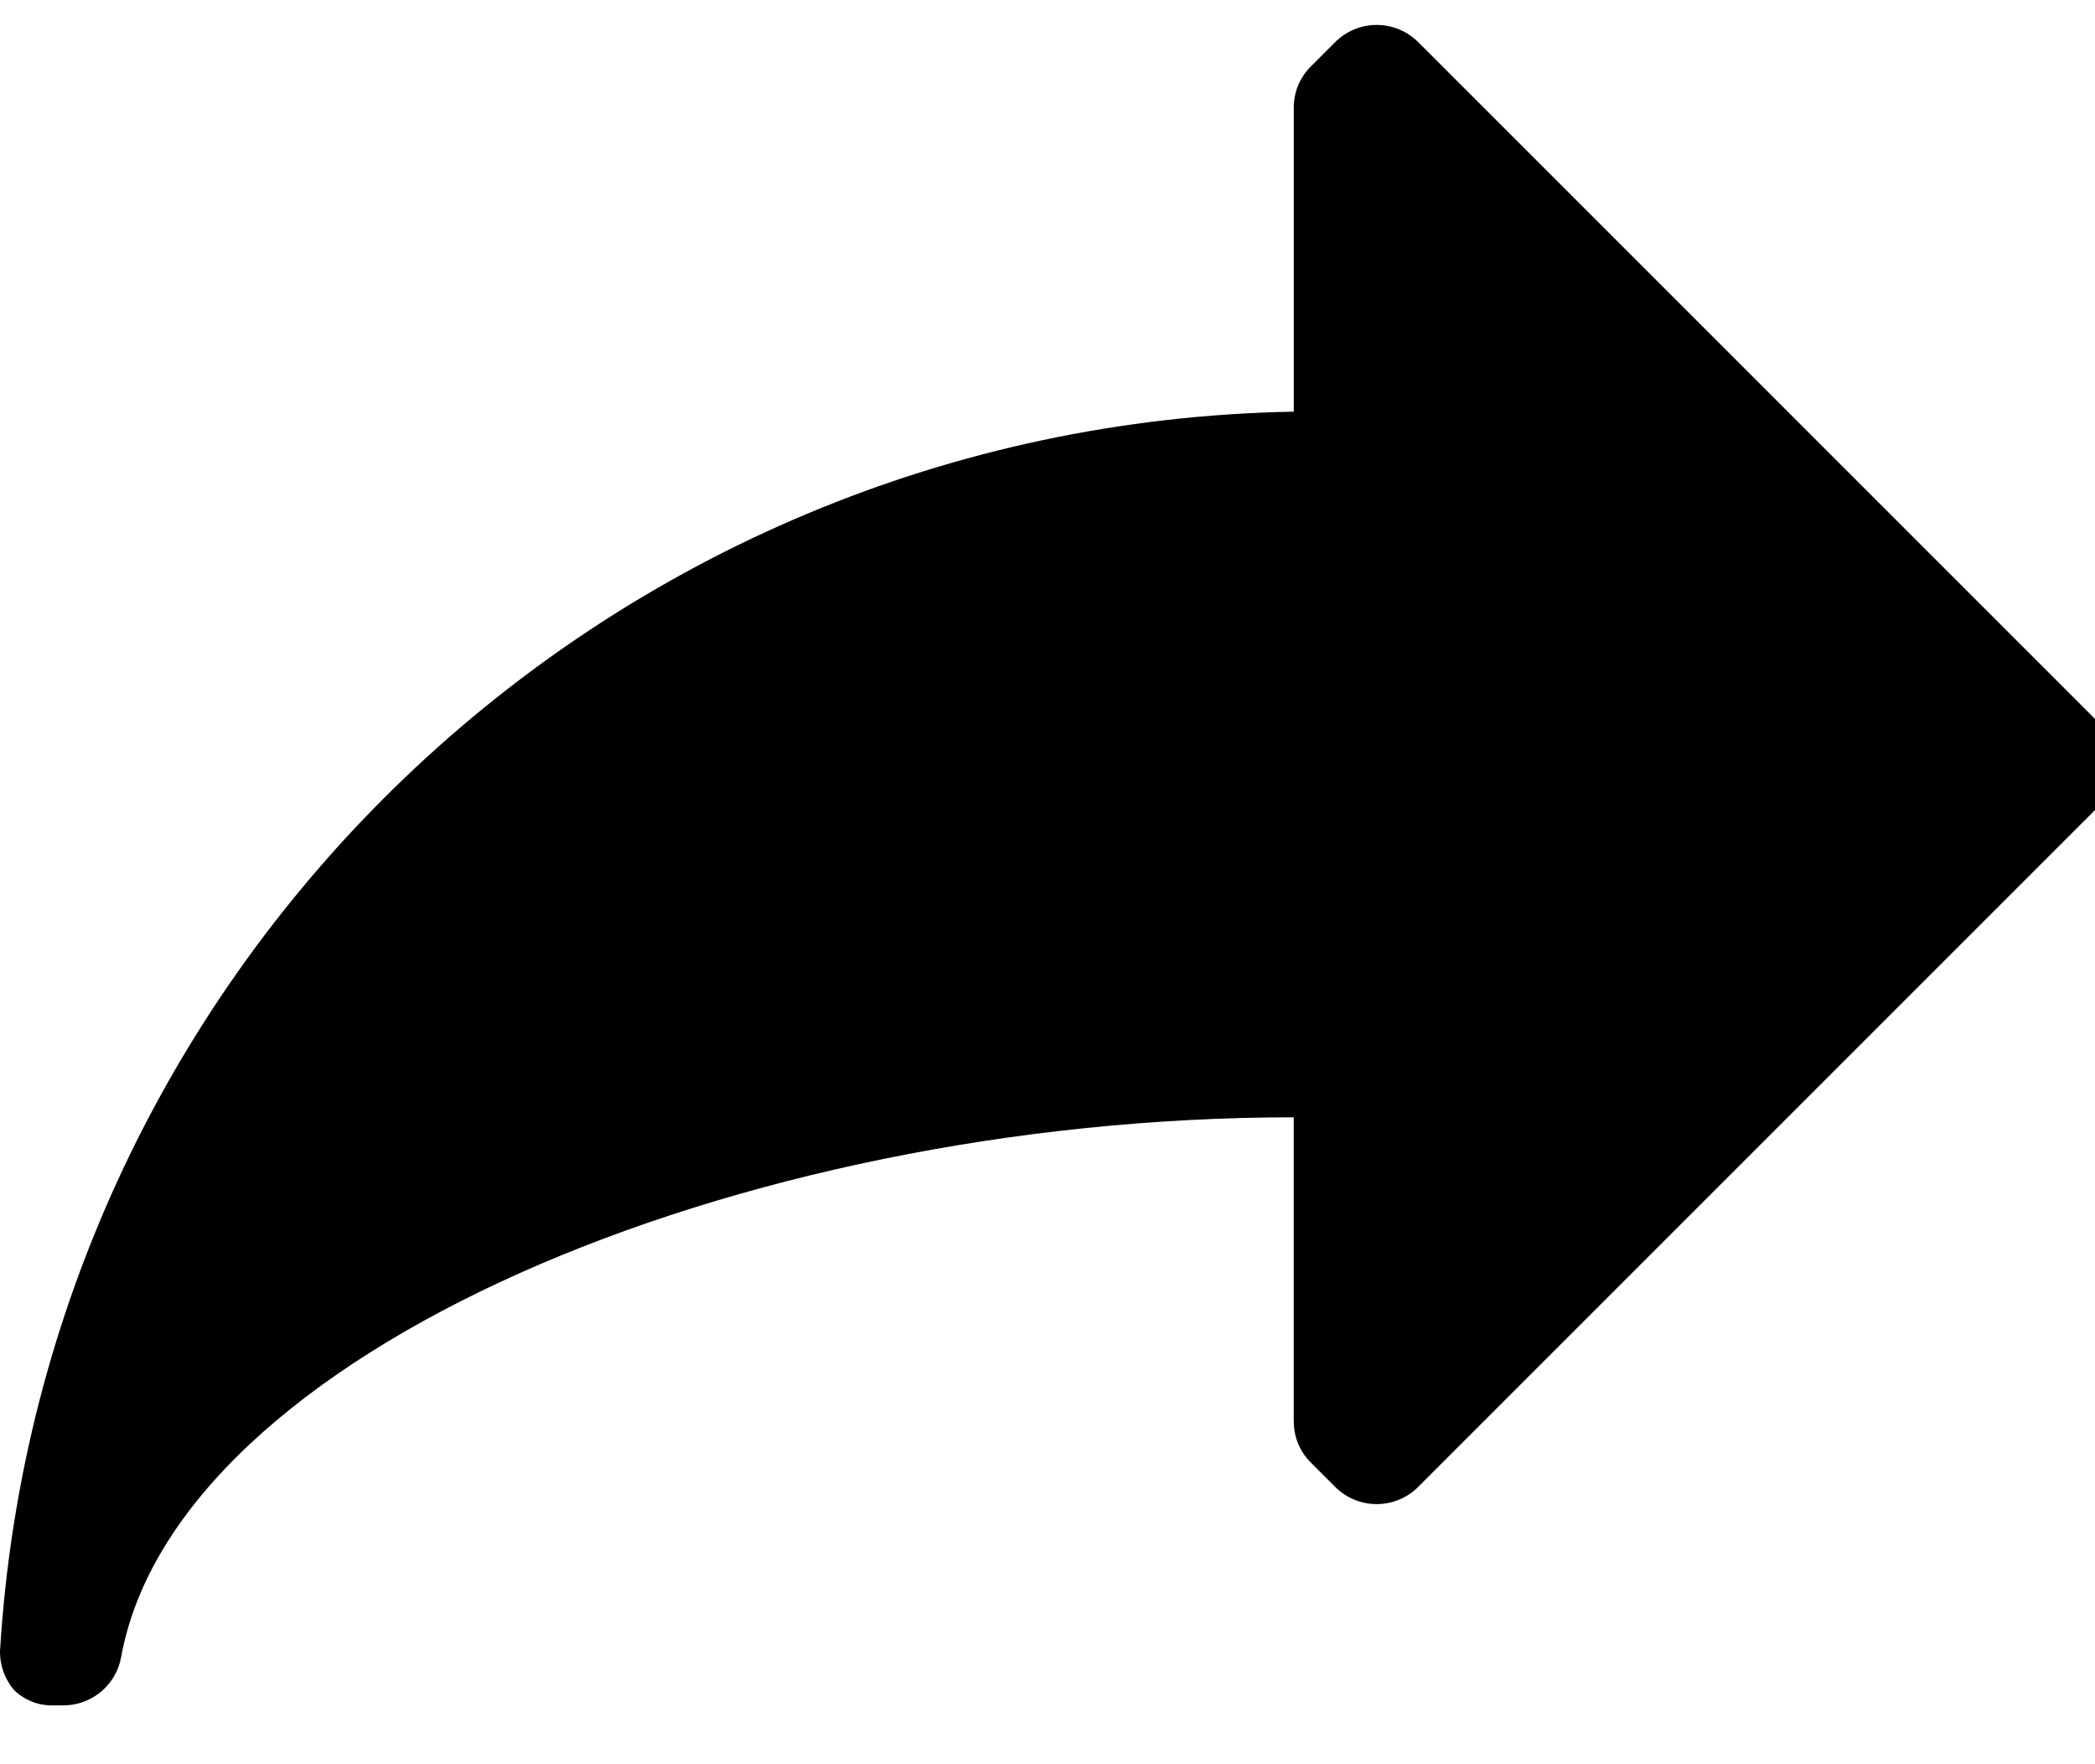 <!-- Generated by IcoMoon.io -->
<svg version="1.1" xmlns="http://www.w3.org/2000/svg" width="38" height="32" viewBox="0 0 38 32">
<title>Redo</title>
<path d="M23.467 25.771c-0.004 0.289 0.112 0.567 0.32 0.768l0.427 0.427c0.2 0.202 0.473 0.316 0.757 0.316s0.557-0.114 0.757-0.316l12.352-12.352c0.206-0.194 0.323-0.464 0.323-0.747s-0.117-0.553-0.323-0.747l-12.352-12.352c-0.2-0.202-0.473-0.316-0.757-0.316s-0.557 0.114-0.757 0.316l-0.427 0.427c-0.208 0.201-0.324 0.479-0.32 0.768v5.504c-12.492 0.222-22.711 10.015-23.467 22.485-0.003 0.258 0.088 0.508 0.256 0.704 0.183 0.178 0.428 0.277 0.683 0.277h0.213c0.514-0.002 0.953-0.369 1.045-0.875 1.003-5.525 11.2-9.792 21.269-9.792v5.504z"></path>
</svg>
